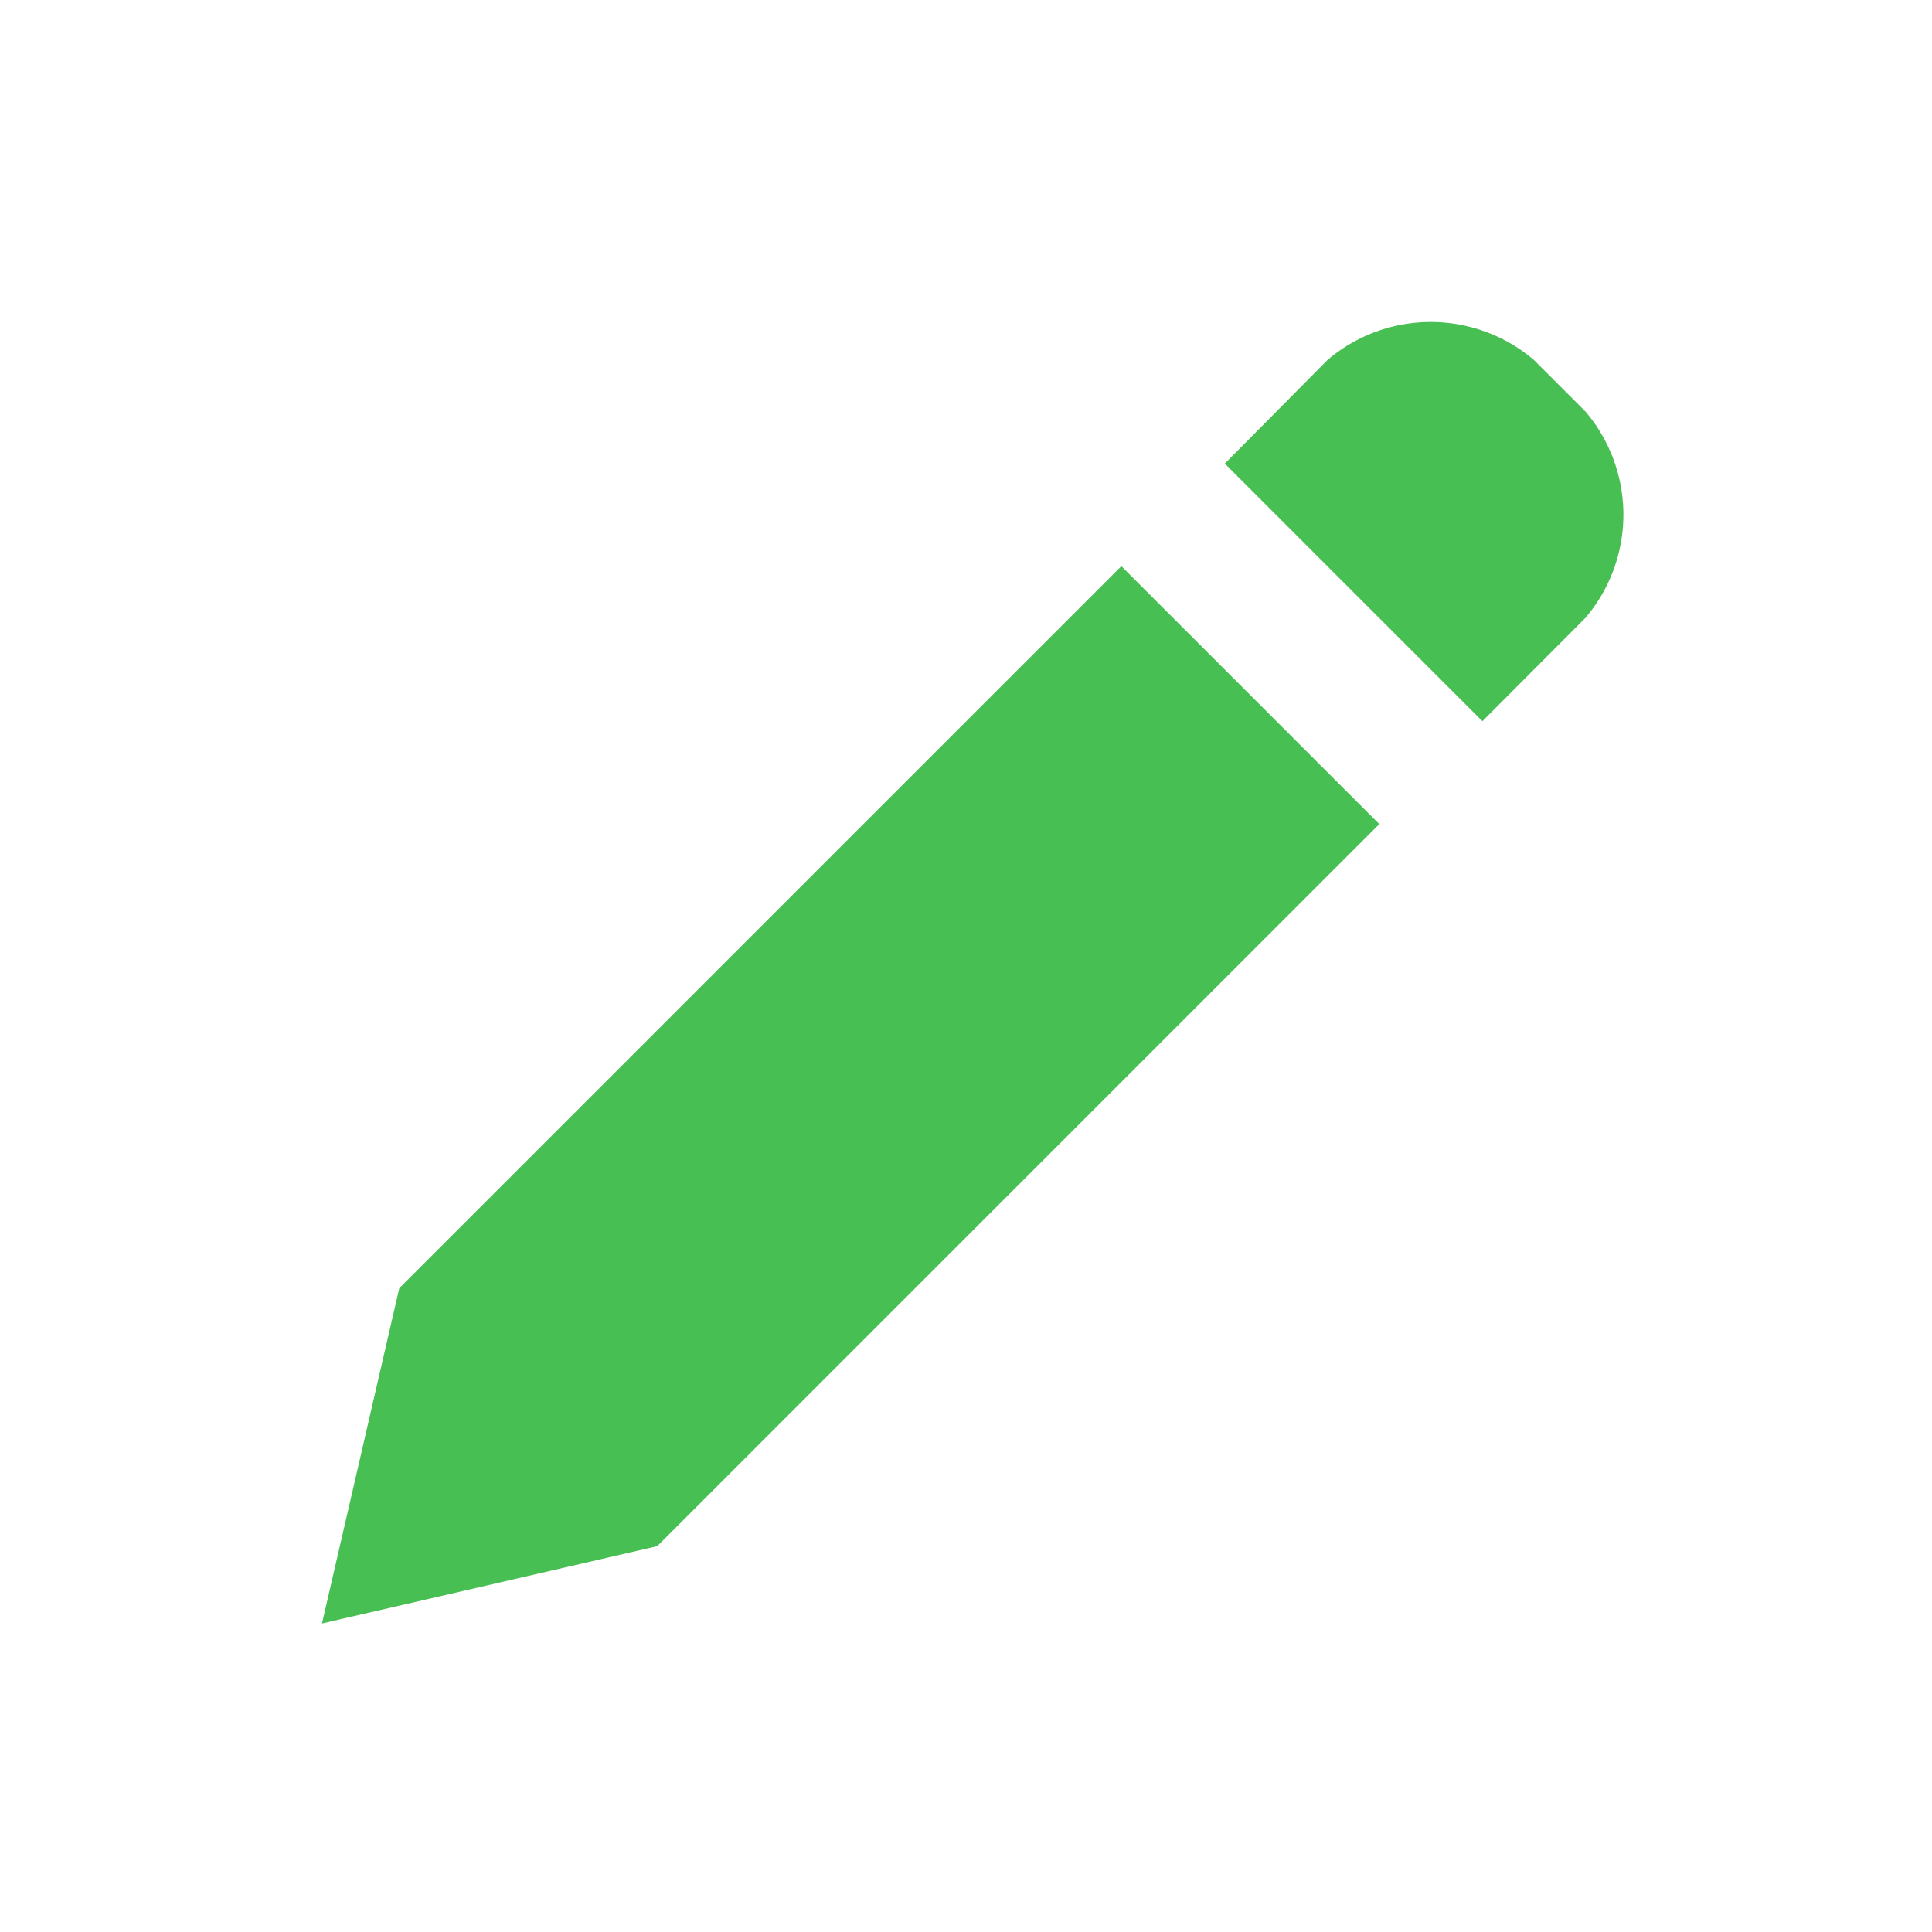 <svg id="edit-icon" xmlns="http://www.w3.org/2000/svg" width="24" height="24" viewBox="0 0 24 24">
  <rect id="Rectangle_56" data-name="Rectangle 56" width="24" height="24" fill="none"/>
  <path id="pencil-f" fill="#48bf53" d="M14.823,5.6l-3.2-3.2L12.9,1.112a1.978,1.978,0,0,1,2.562,0l.641.641a1.978,1.978,0,0,1,0,2.563ZM13.542,6.878l-8.97,8.97-4.164.96.96-4.164,8.97-8.97,3.2,3.2Z" transform="translate(3.592 3.359)"/>
</svg>
